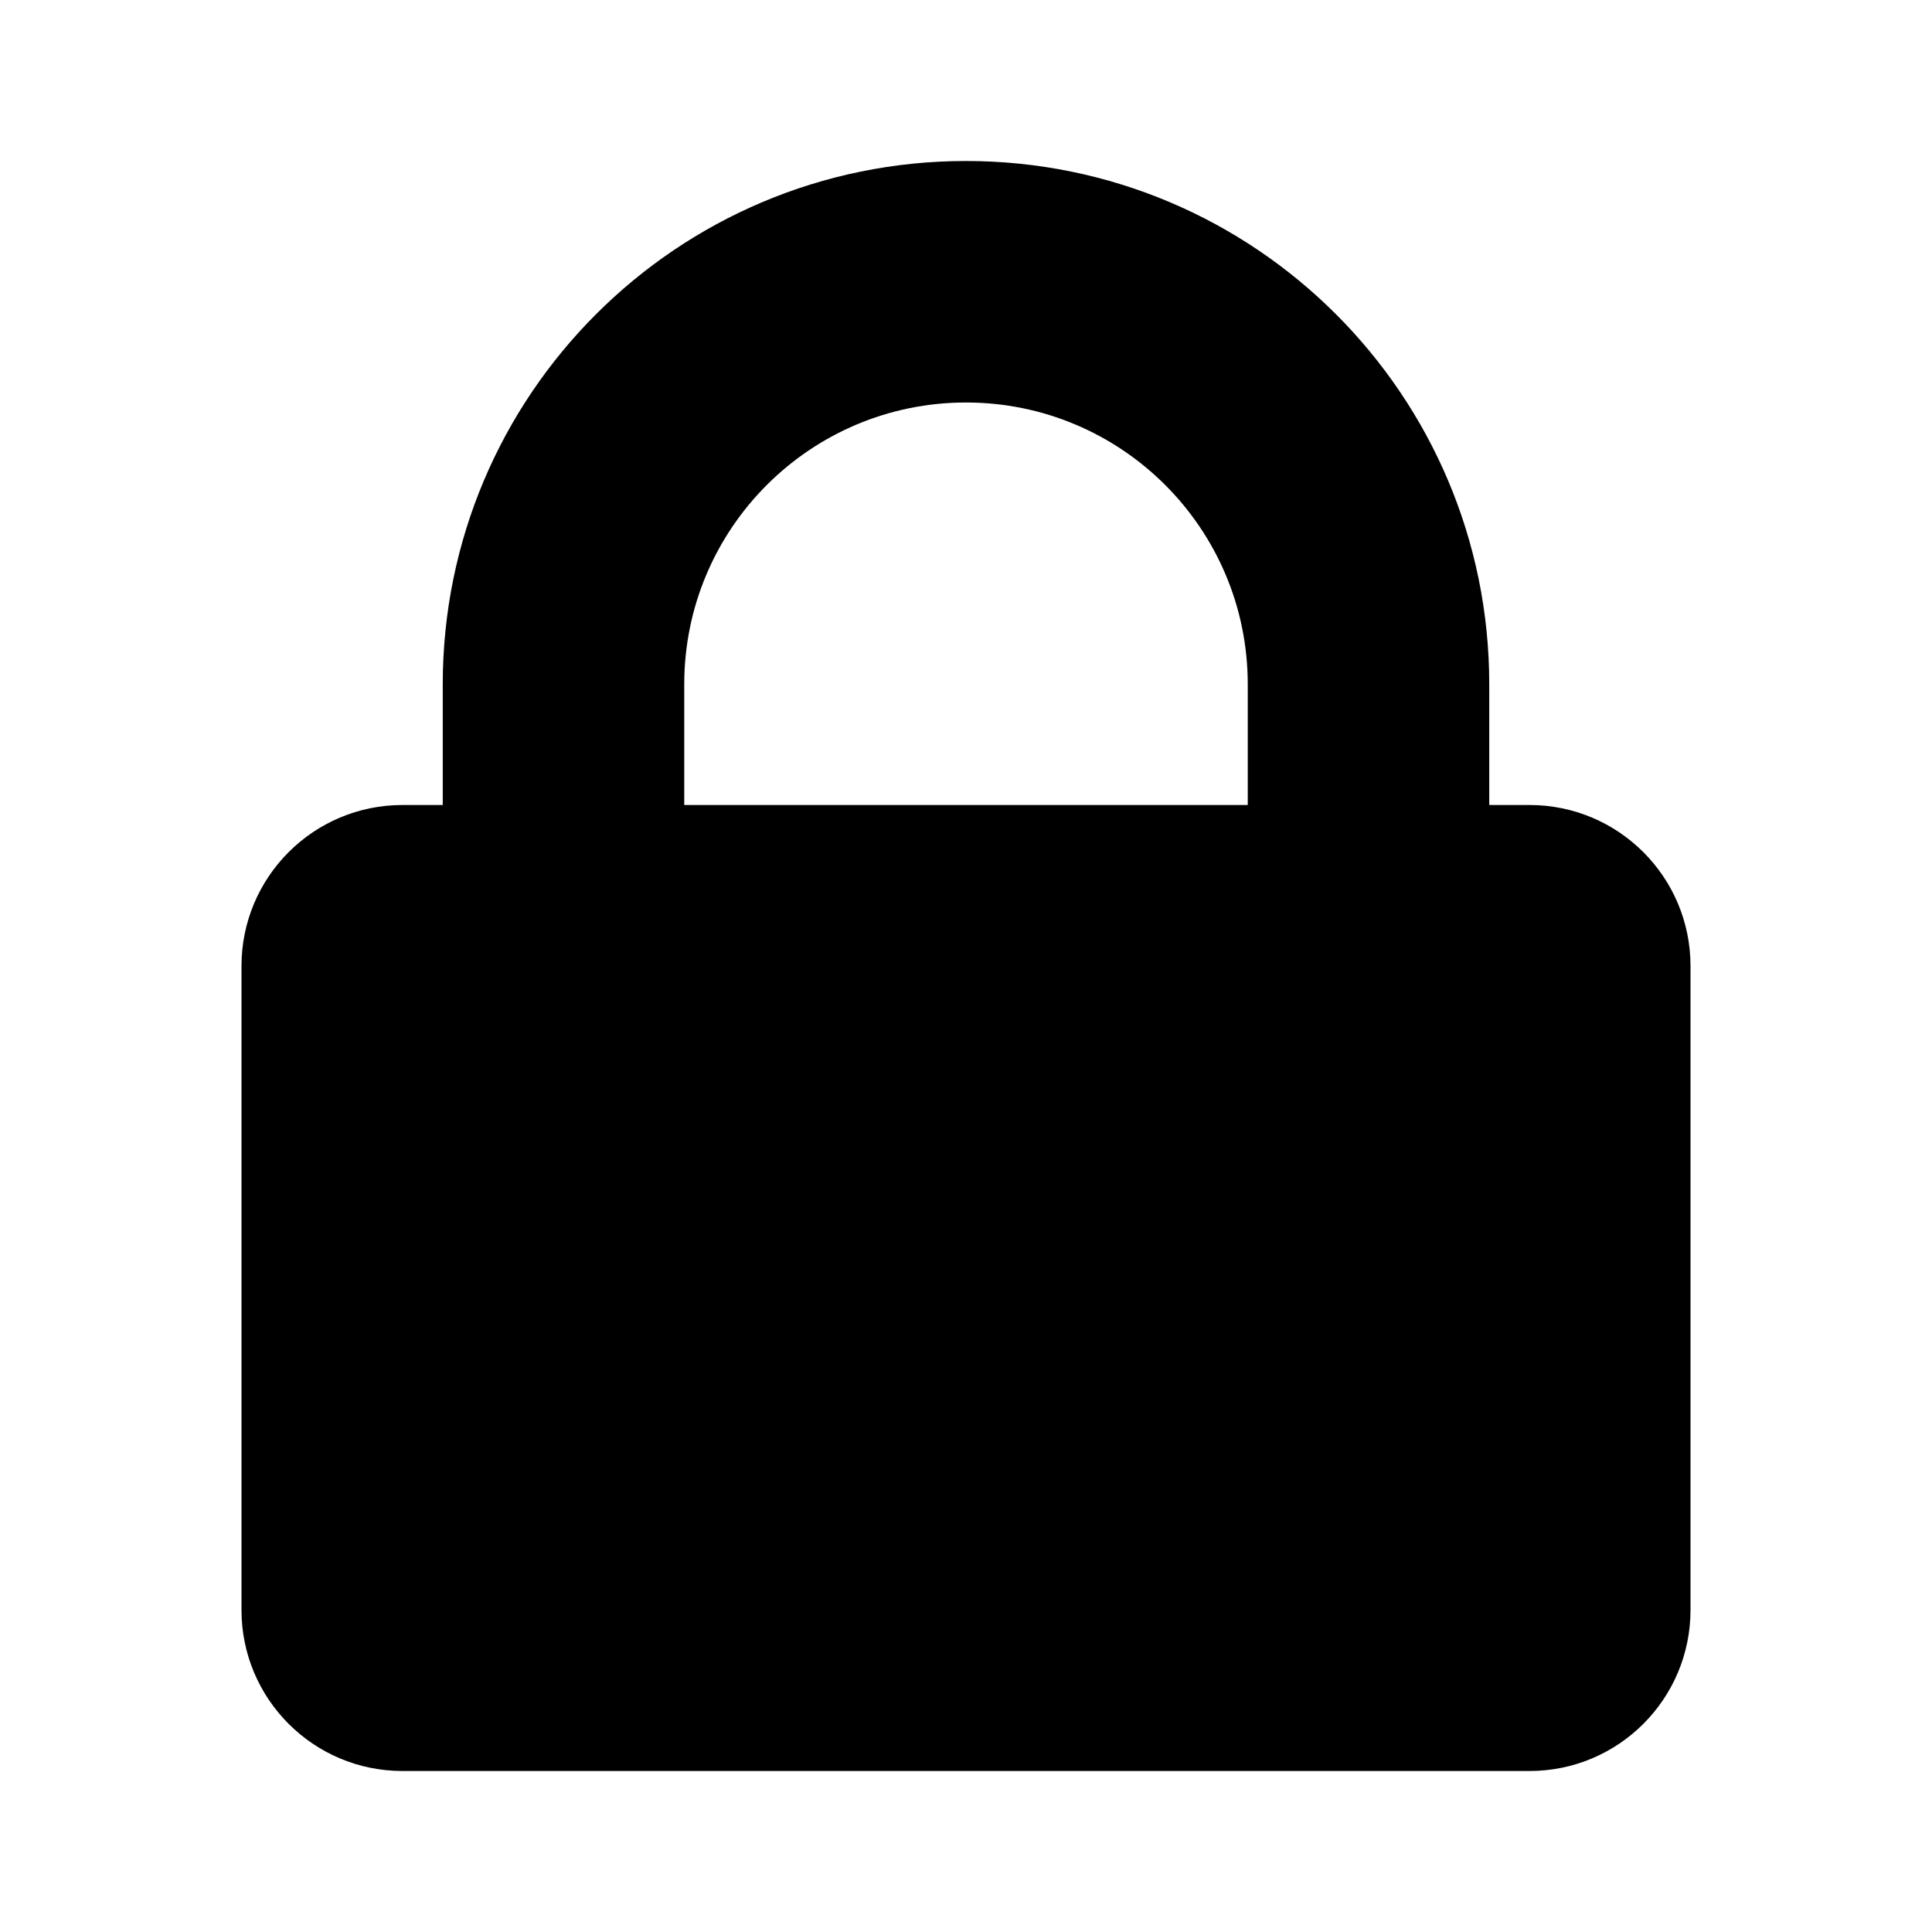 <svg xmlns="http://www.w3.org/2000/svg" width="24" height="24" fill="none" viewBox="0 0 24 24"><path fill="#000" fill-rule="evenodd" d="M12 2C8.41 2 5.5 4.91 5.5 8.5V10H5C3.895 10 3 10.895 3 12V20C3 21.105 3.895 22 5 22H19C20.105 22 21 21.105 21 20V12C21 10.895 20.105 10 19 10H18.5V8.5C18.5 4.91 15.59 2 12 2ZM15.5 10V8.5C15.5 6.567 13.933 5 12 5C10.067 5 8.5 6.567 8.5 8.5V10H15.5Z" clip-rule="evenodd"/></svg>